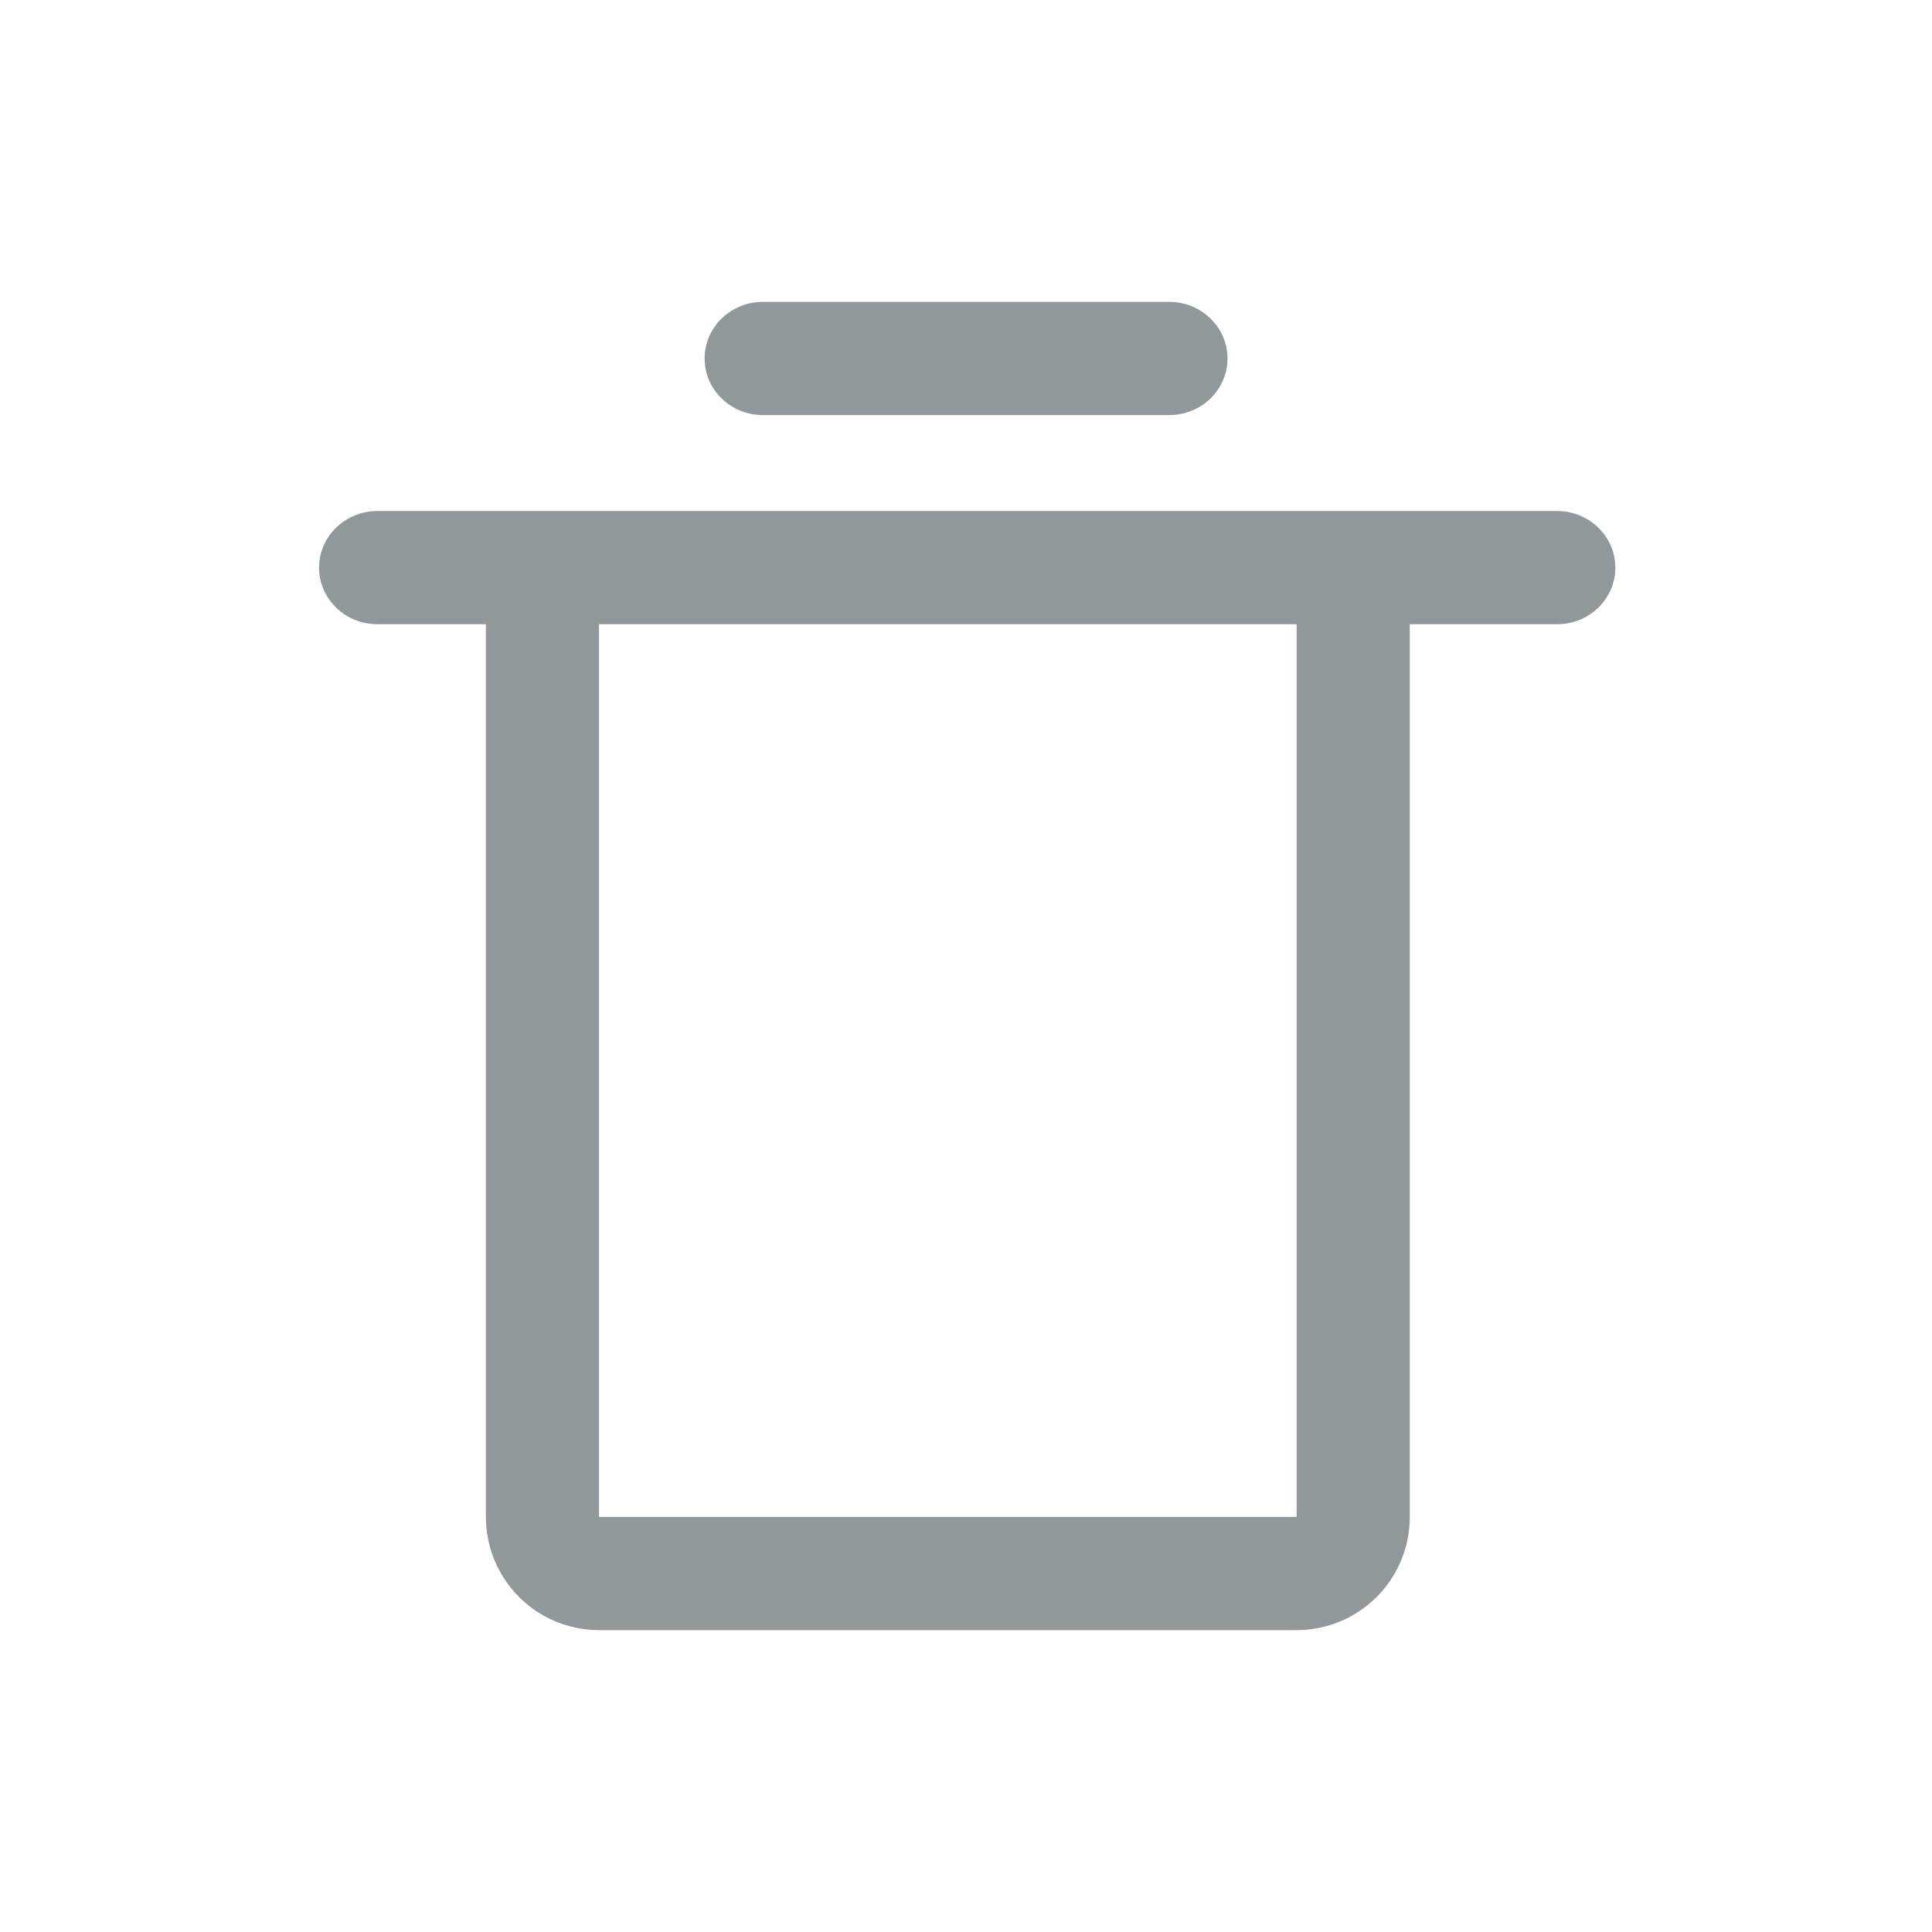 <svg width="20" height="20" viewBox="0 0 20 20" fill="none" xmlns="http://www.w3.org/2000/svg">
<path fill-rule="evenodd" clip-rule="evenodd" d="M12.103 4.297H7.898C7.565 4.297 7.294 4.035 7.294 3.711C7.294 3.387 7.565 3.125 7.898 3.125H12.103C12.436 3.125 12.707 3.387 12.707 3.711C12.707 4.035 12.437 4.297 12.103 4.297ZM5.03 6.462H3.907C3.573 6.462 3.303 6.2 3.303 5.876C3.303 5.553 3.573 5.29 3.907 5.29H5.605C5.613 5.29 5.62 5.29 5.627 5.29H16.119C16.452 5.29 16.722 5.553 16.722 5.876C16.722 6.2 16.452 6.462 16.119 6.462H14.594V15.703C14.594 16.014 14.471 16.312 14.251 16.532C14.032 16.751 13.734 16.875 13.423 16.875H6.202C5.891 16.875 5.593 16.752 5.373 16.532C5.154 16.312 5.03 16.014 5.03 15.703V6.462ZM6.201 6.462V15.703H13.423V6.462H6.201Z" fill="#919899"/>
</svg>
